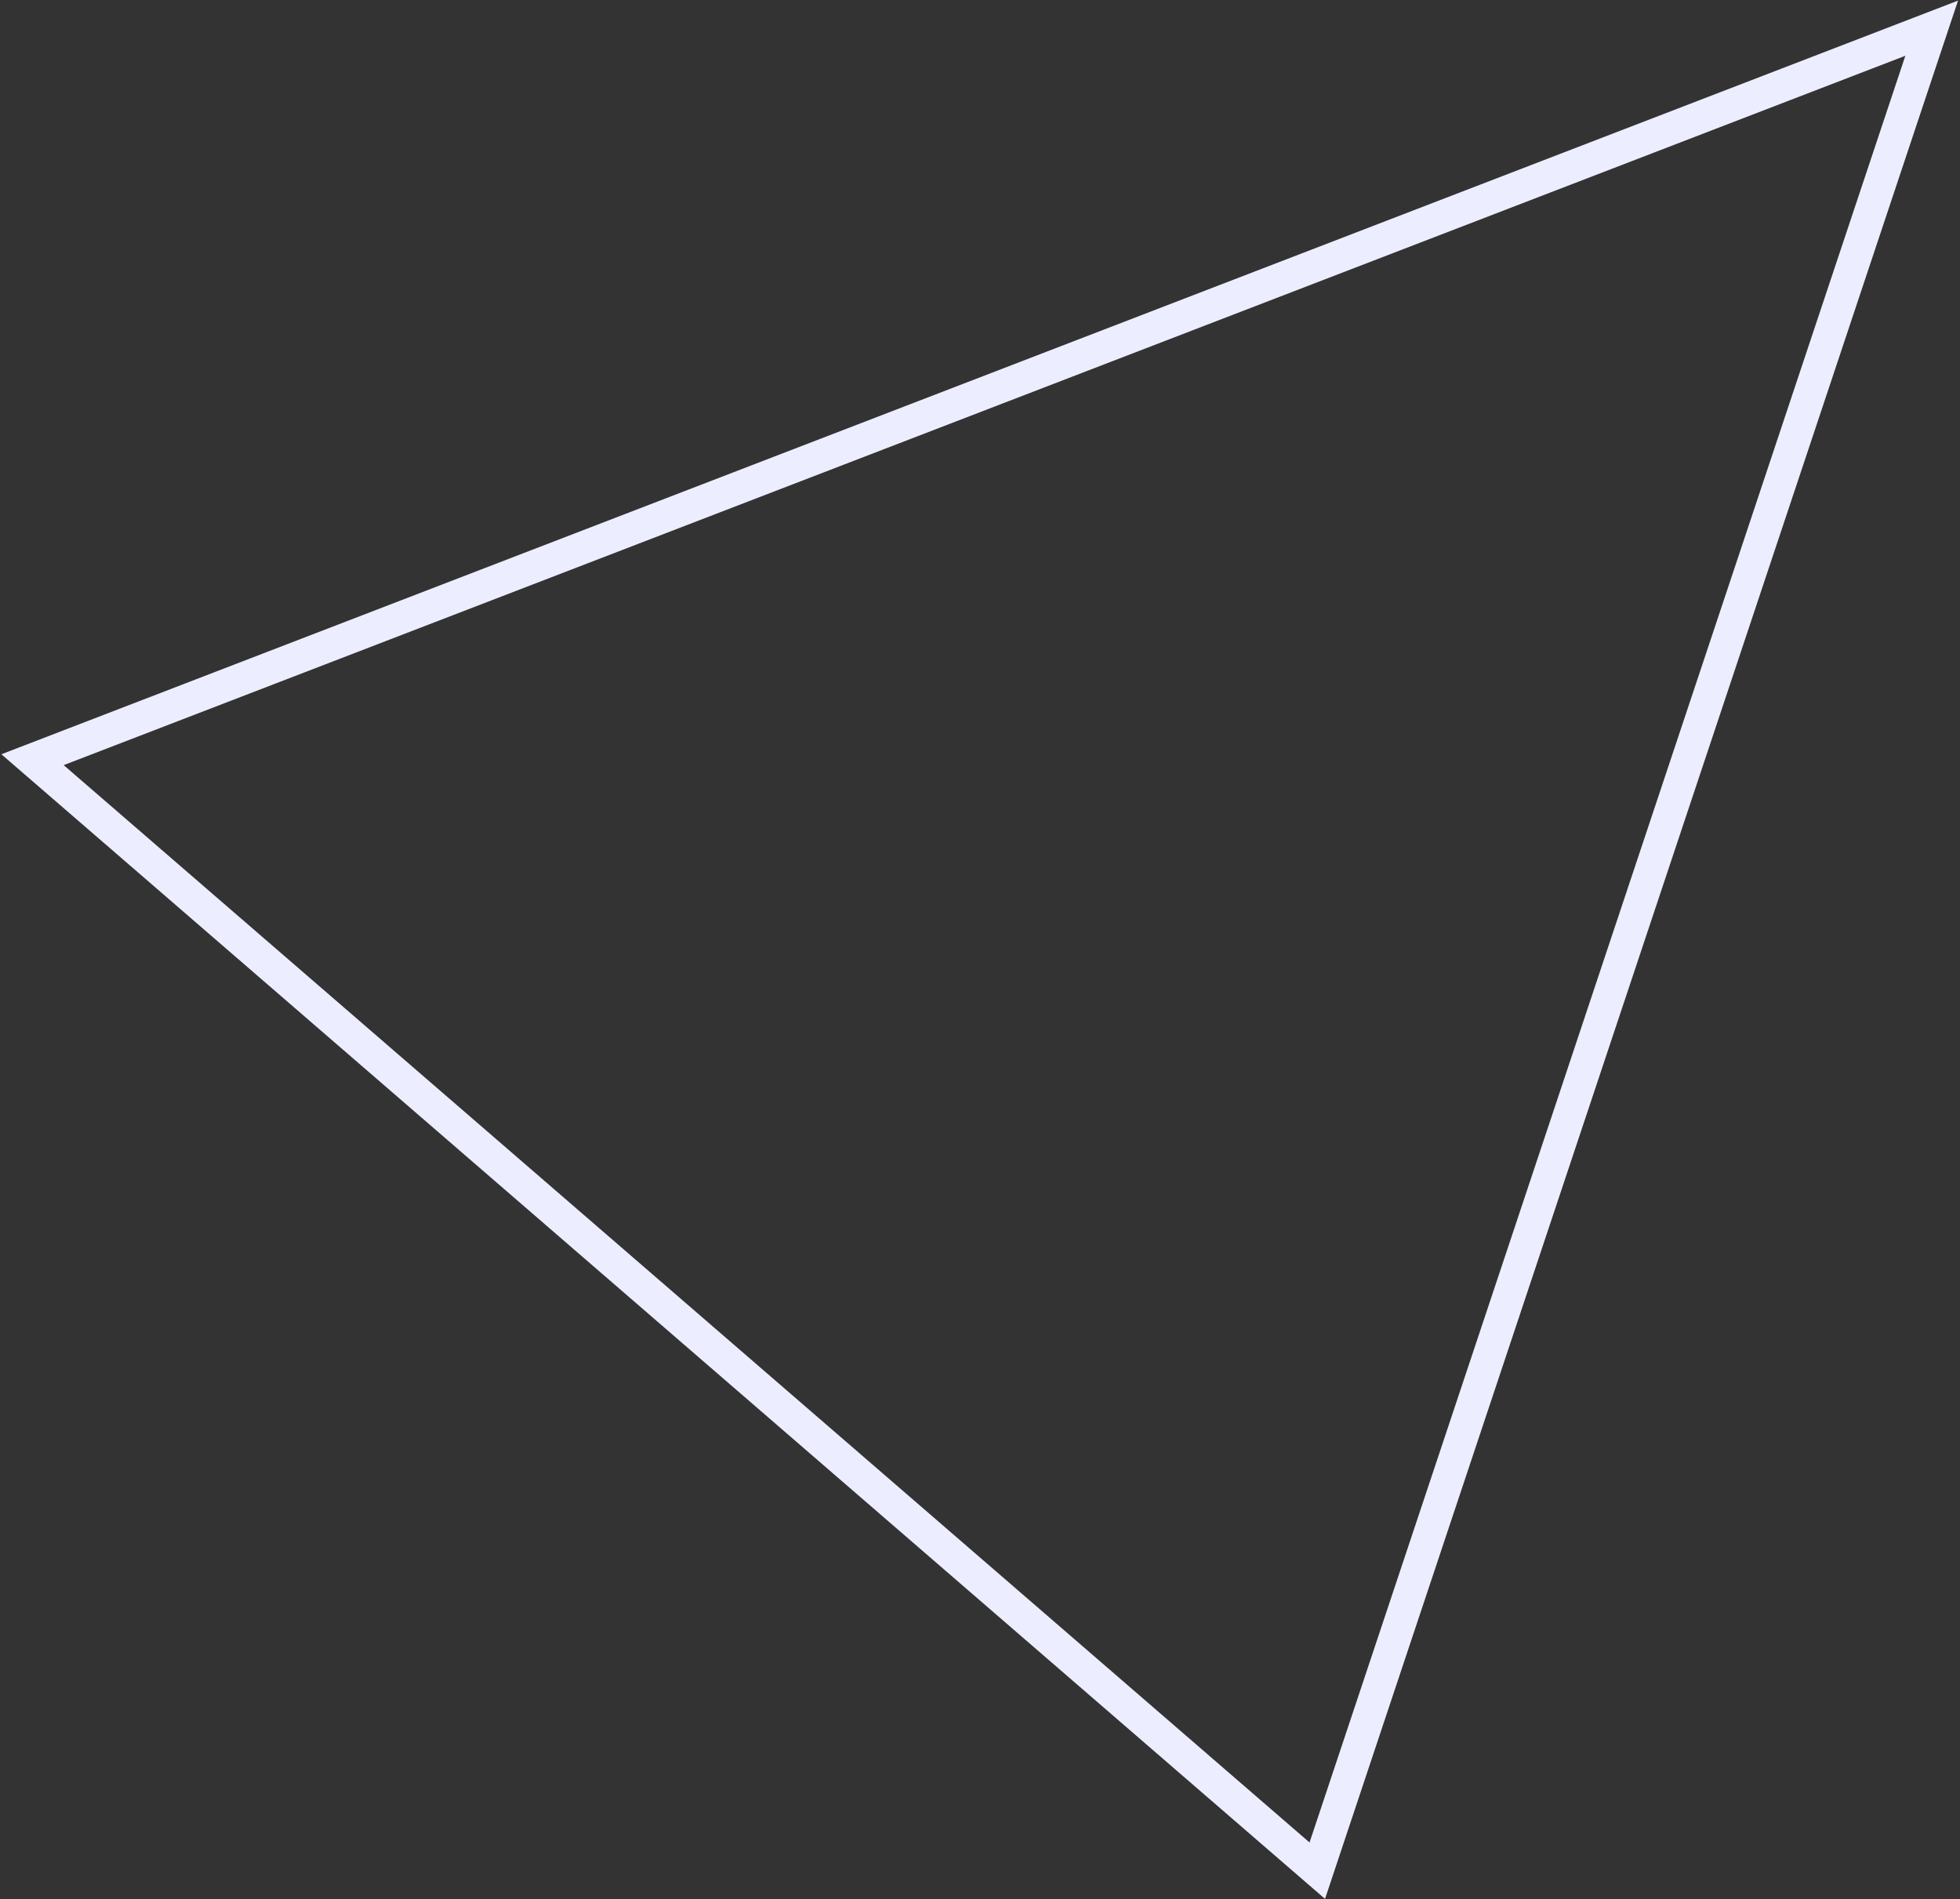 <svg width="482" height="467" viewBox="0 0 482 467" fill="none" xmlns="http://www.w3.org/2000/svg">
<rect x="0" y="0" width="482" height="467" fill="#333333" stroke="none"/>
<path d="M8 186.808L323.944 459.998L475.038 6.93L8 186.808Z" stroke="#ECEEFF" stroke-width="8"/>
</svg>
